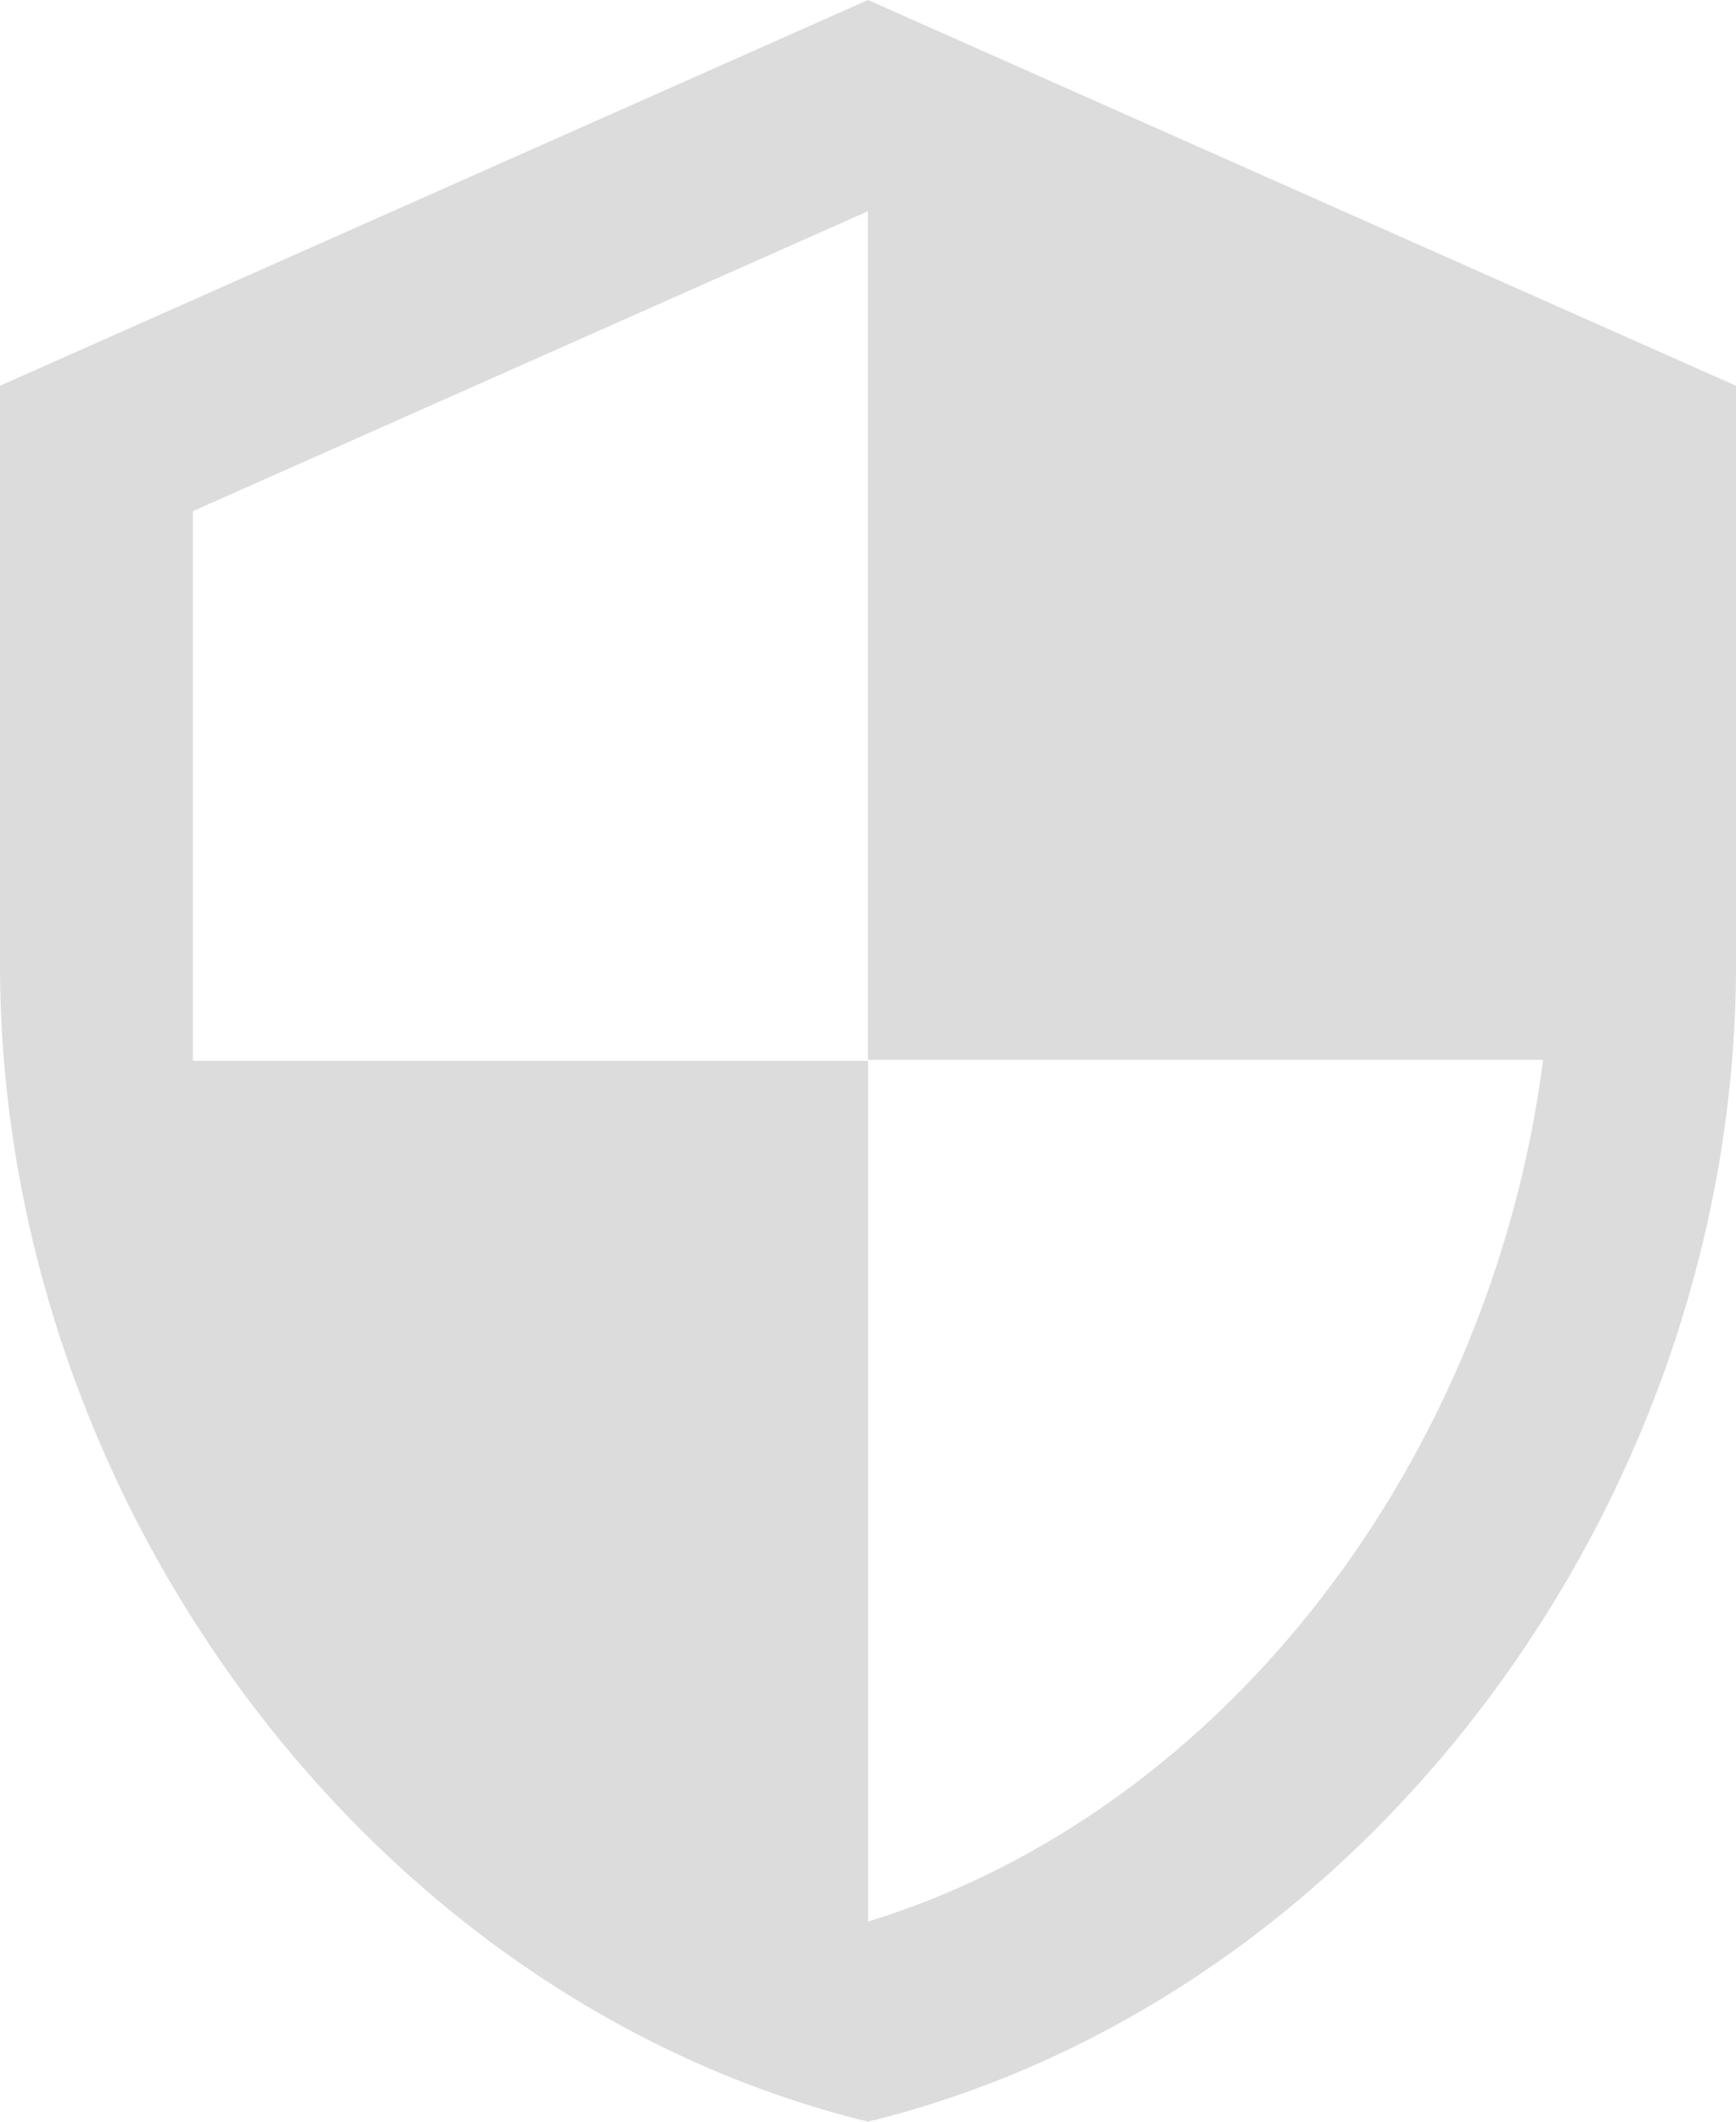 <svg xmlns="http://www.w3.org/2000/svg" width="36" height="44" viewBox="0 0 36 44">
    <g fill="none" fill-rule="evenodd">
        <path d="M-6-2h48v48H-6z"/>
        <path fill="#DCDCDC" fill-rule="nonzero" d="M18 0L0 8v12c0 11.11 7.67 21.47 18 24 10.33-2.53 18-12.89 18-24V8L18 0zm0 21.98h14c-1.06 8.24-6.55 15.58-14 17.87V22H4V10.6l14-6.22v17.6z"/>
    </g>
</svg>
